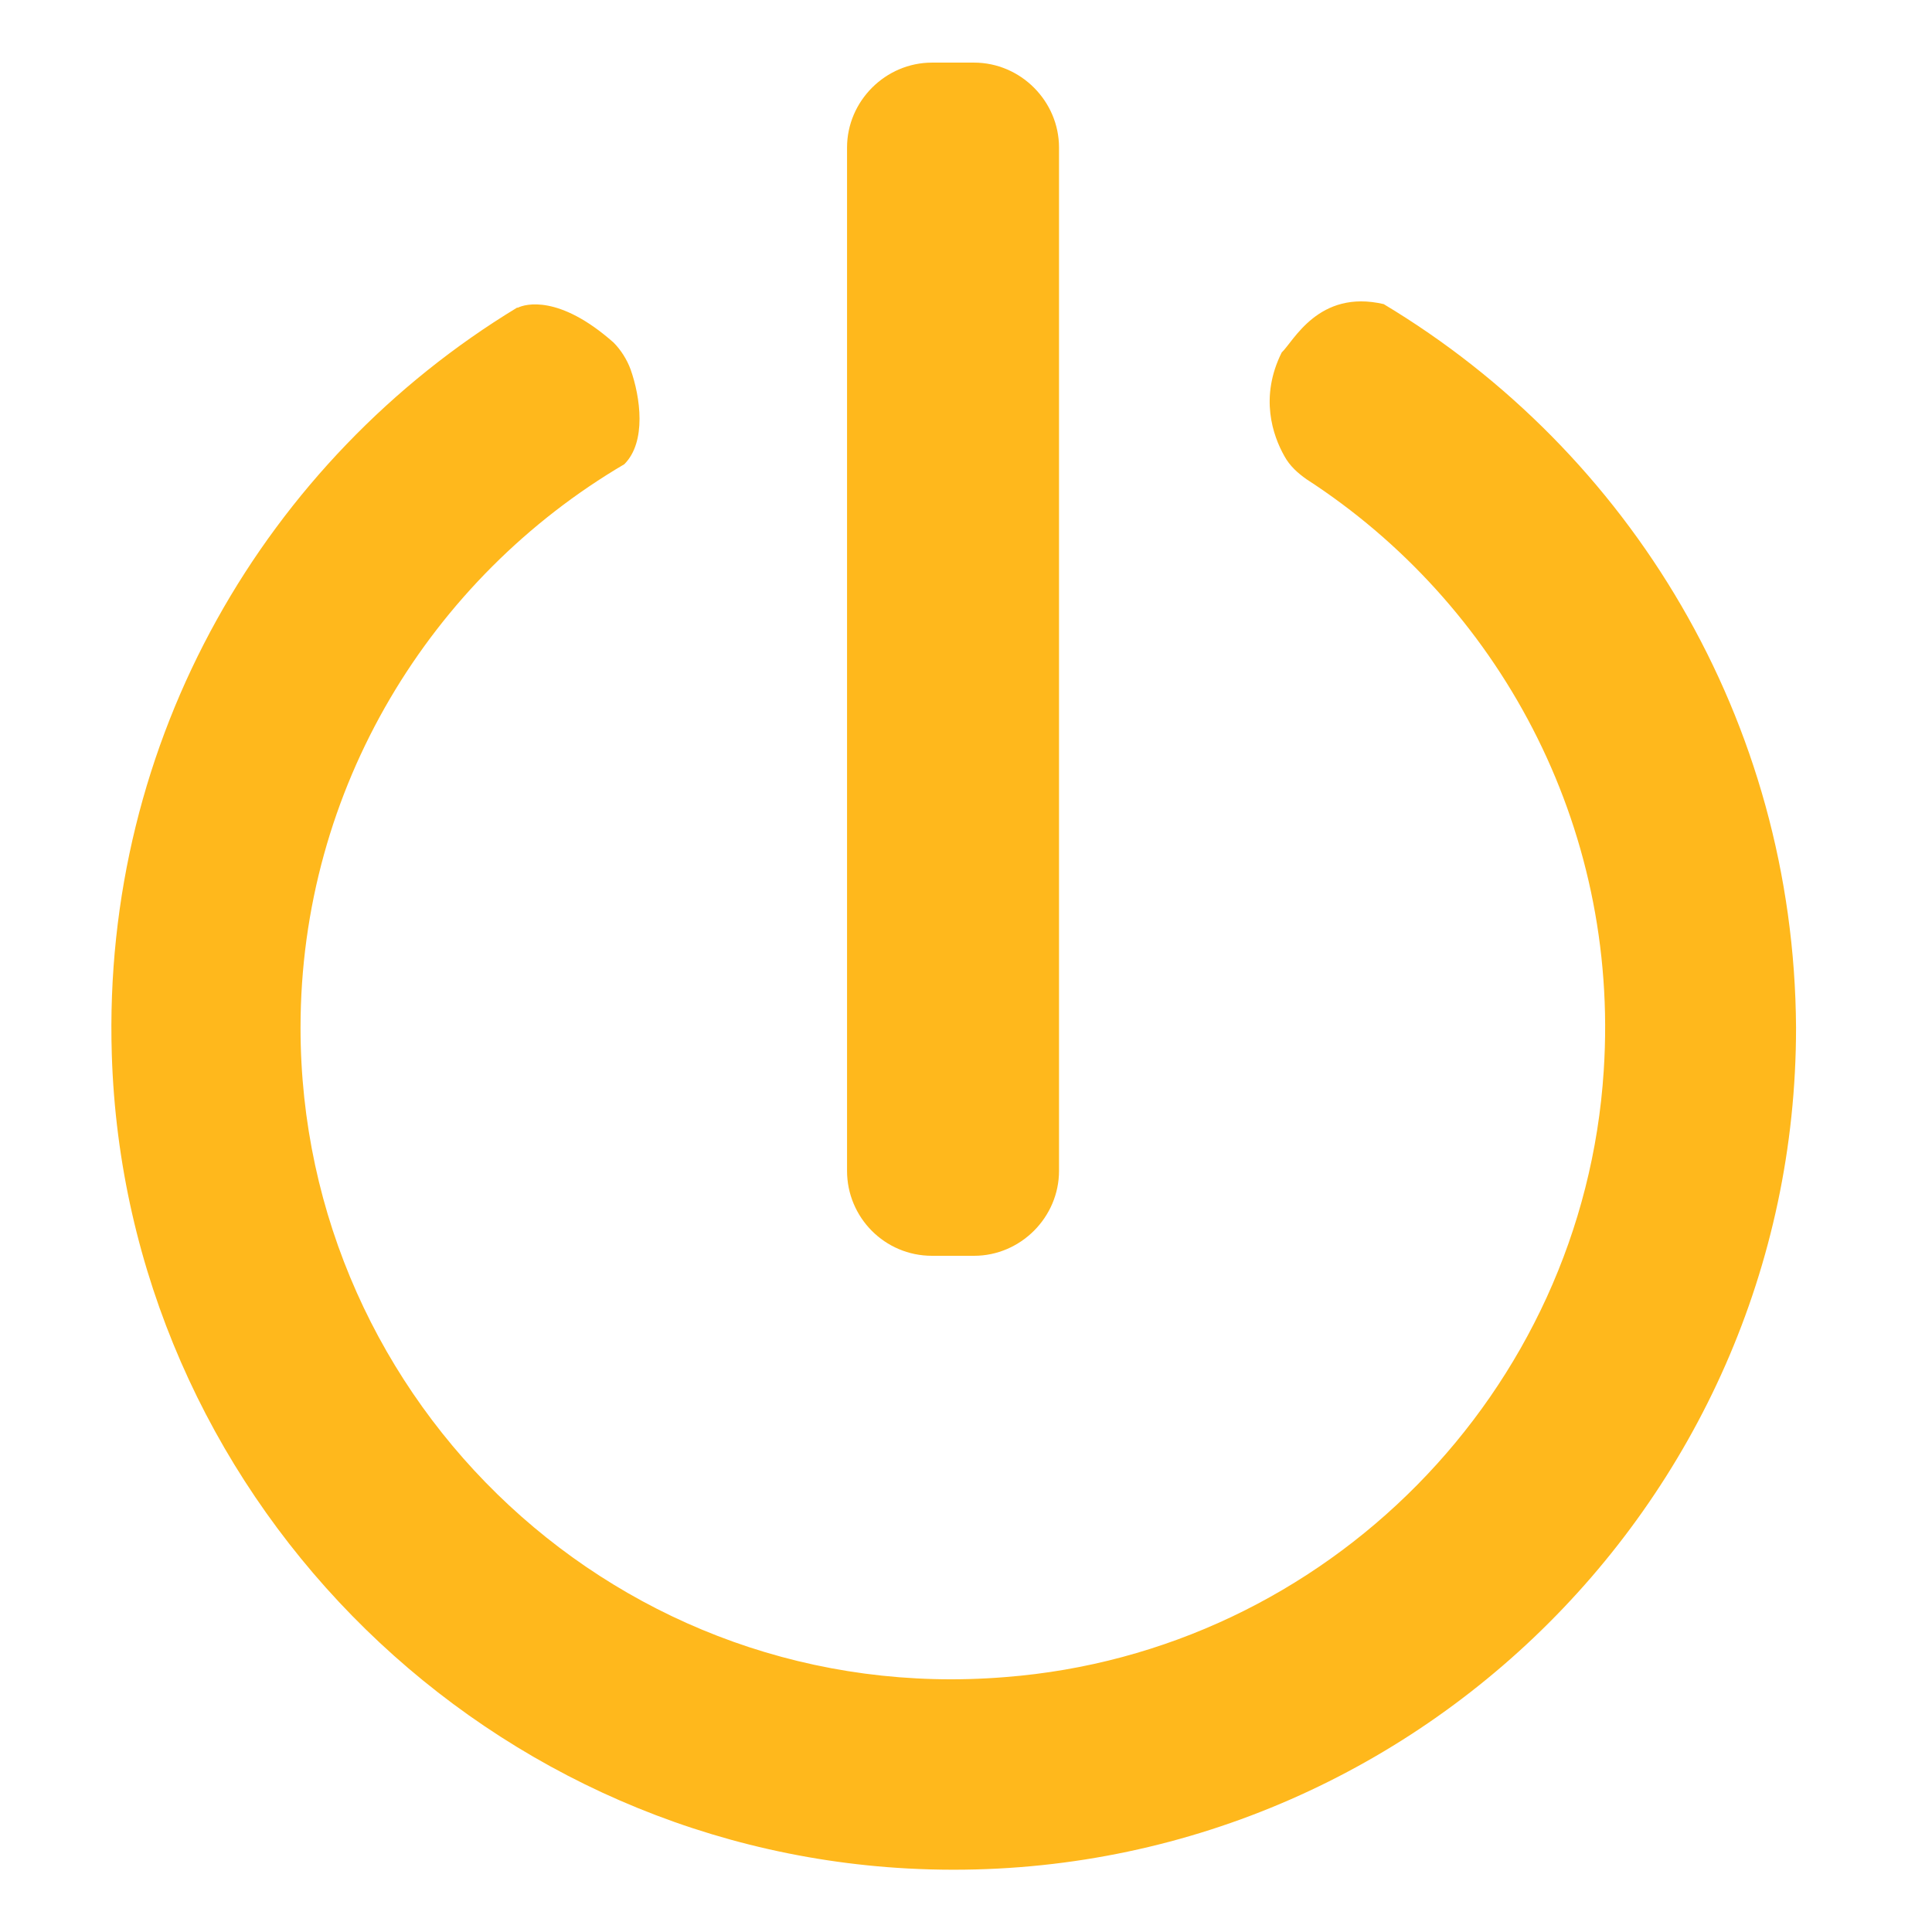 <?xml version="1.0" encoding="utf-8"?>
<!-- Generator: Adobe Illustrator 22.0.0, SVG Export Plug-In . SVG Version: 6.00 Build 0)  -->
<svg version="1.1" id="Layer_1" xmlns="http://www.w3.org/2000/svg" xmlns:xlink="http://www.w3.org/1999/xlink" x="0px" y="0px"
	 viewBox="0 0 216 216" style="enable-background:new 0 0 216 216;" xml:space="preserve">
<style type="text/css">
	.st0{fill:#FFB81C;}
</style>
<g>
	<path class="st0" d="M154.7,34L154.7,34c-7.3-1.7-10.1,4.2-11.4,5.4c-2.5,5-1,9.3,0.3,11.6c0.6,1.1,1.5,1.9,2.5,2.6
		c21.3,13.8,35,38.5,33.2,66.1c-2.3,35.9-31,65-66.9,67.8C69.5,191,33.6,157,33.6,114.9c0-26.8,14.6-50.3,36.2-63l0,0
		c2.5-2.5,1.8-7.5,0.7-10.6c-0.4-1.1-1.1-2.2-1.9-3c-6.1-5.4-9.9-4.3-10.7-3.9c0,0-0.1,0-0.1,0c-28,17-46.4,48.2-45.3,83.5
		c1.5,48.6,40.5,88.4,89,91c54.2,2.9,99.3-40.4,99.3-94C200.6,80.5,182.2,50.5,154.7,34z"/>
	<path class="st0" d="M104.2,140.4h4.7c5.2,0,9.5-4.3,9.5-9.5V16.5c0-5.2-4.3-9.5-9.5-9.5h-4.7c-5.2,0-9.5,4.3-9.5,9.5v114.4
		C94.7,136.1,98.9,140.4,104.2,140.4z"/>
</g>
</svg>
